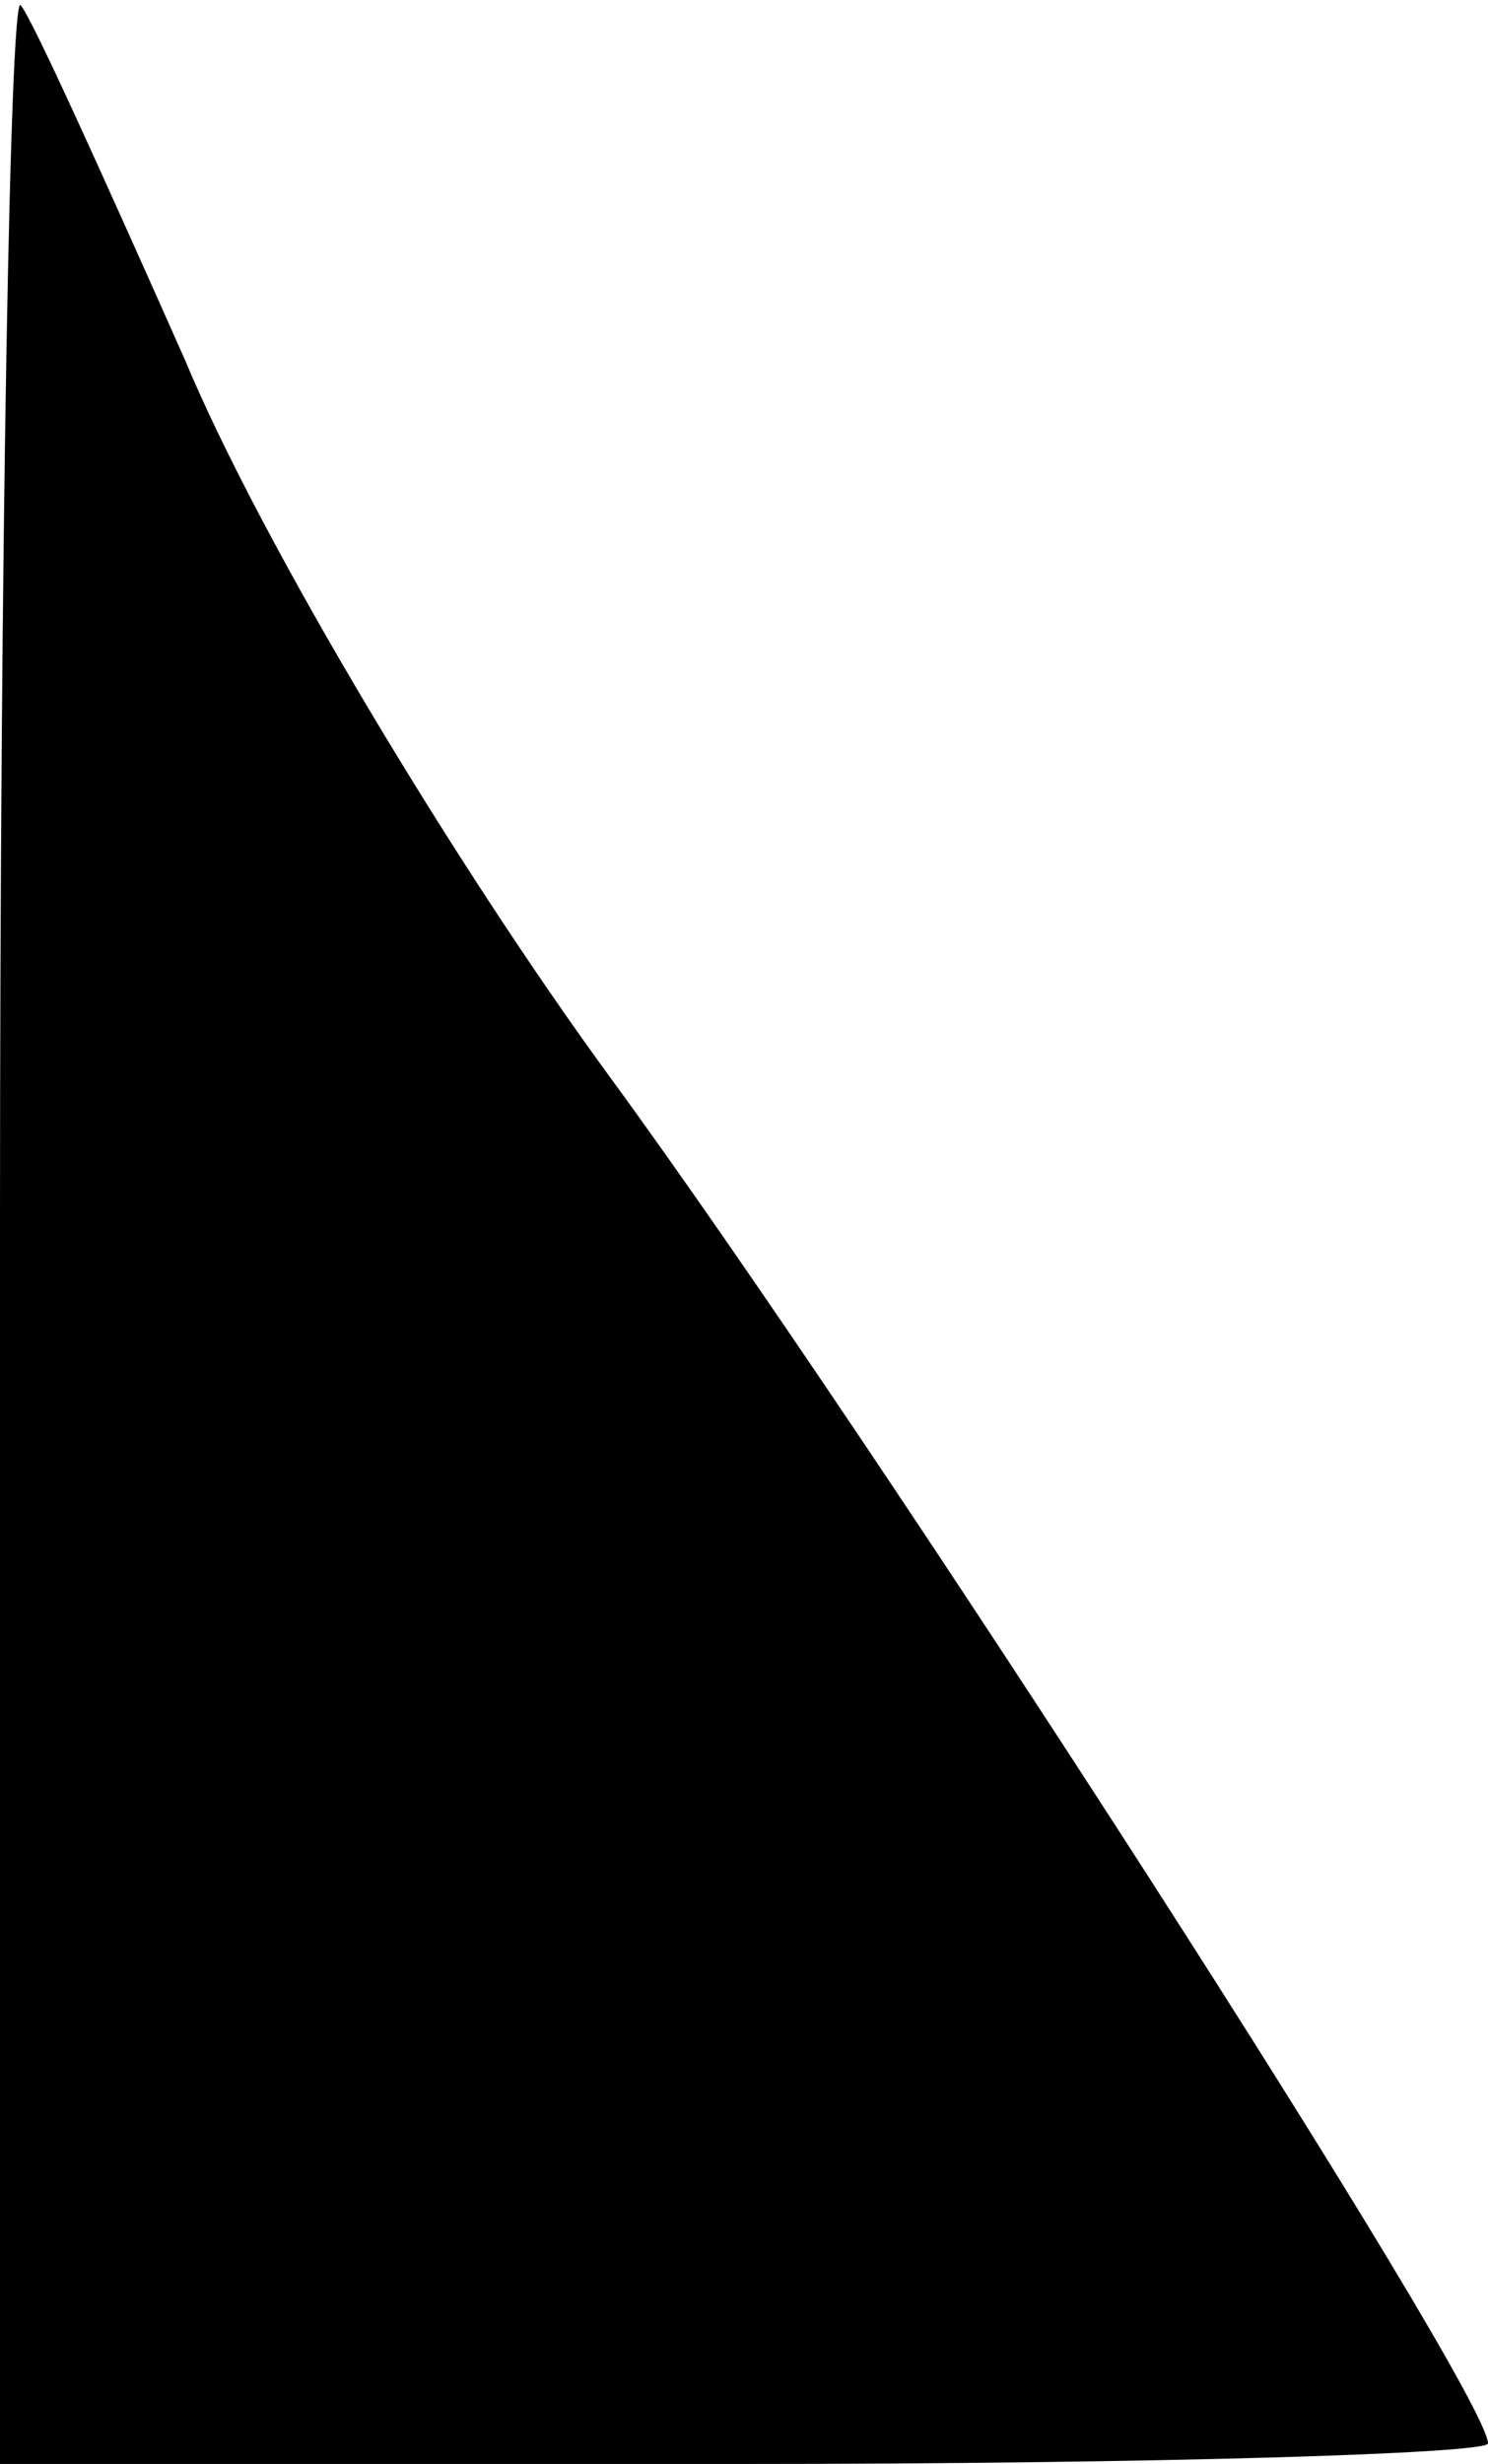 <?xml version="1.0" standalone="no"?>
<!DOCTYPE svg PUBLIC "-//W3C//DTD SVG 20010904//EN"
 "http://www.w3.org/TR/2001/REC-SVG-20010904/DTD/svg10.dtd">
<svg version="1.0" xmlns="http://www.w3.org/2000/svg"
 width="29pt" height="48pt" viewBox="0 0 29 48"
 preserveAspectRatio="xMidYMid meet">
<g transform="translate(0,48) scale(0.1,-0.1)"
fill="#000000" stroke="none">
<path fill="#000000" stroke="none" d="M0 242 l0 -242 145 0 c80 0 145 2 145
4 0 10 -119 195 -171 266 -30 41 -68 104 -83 140 -16 36 -30 67 -32 69 -2 2
-4 -104 -4 -237z"/>
</g>
</svg>
